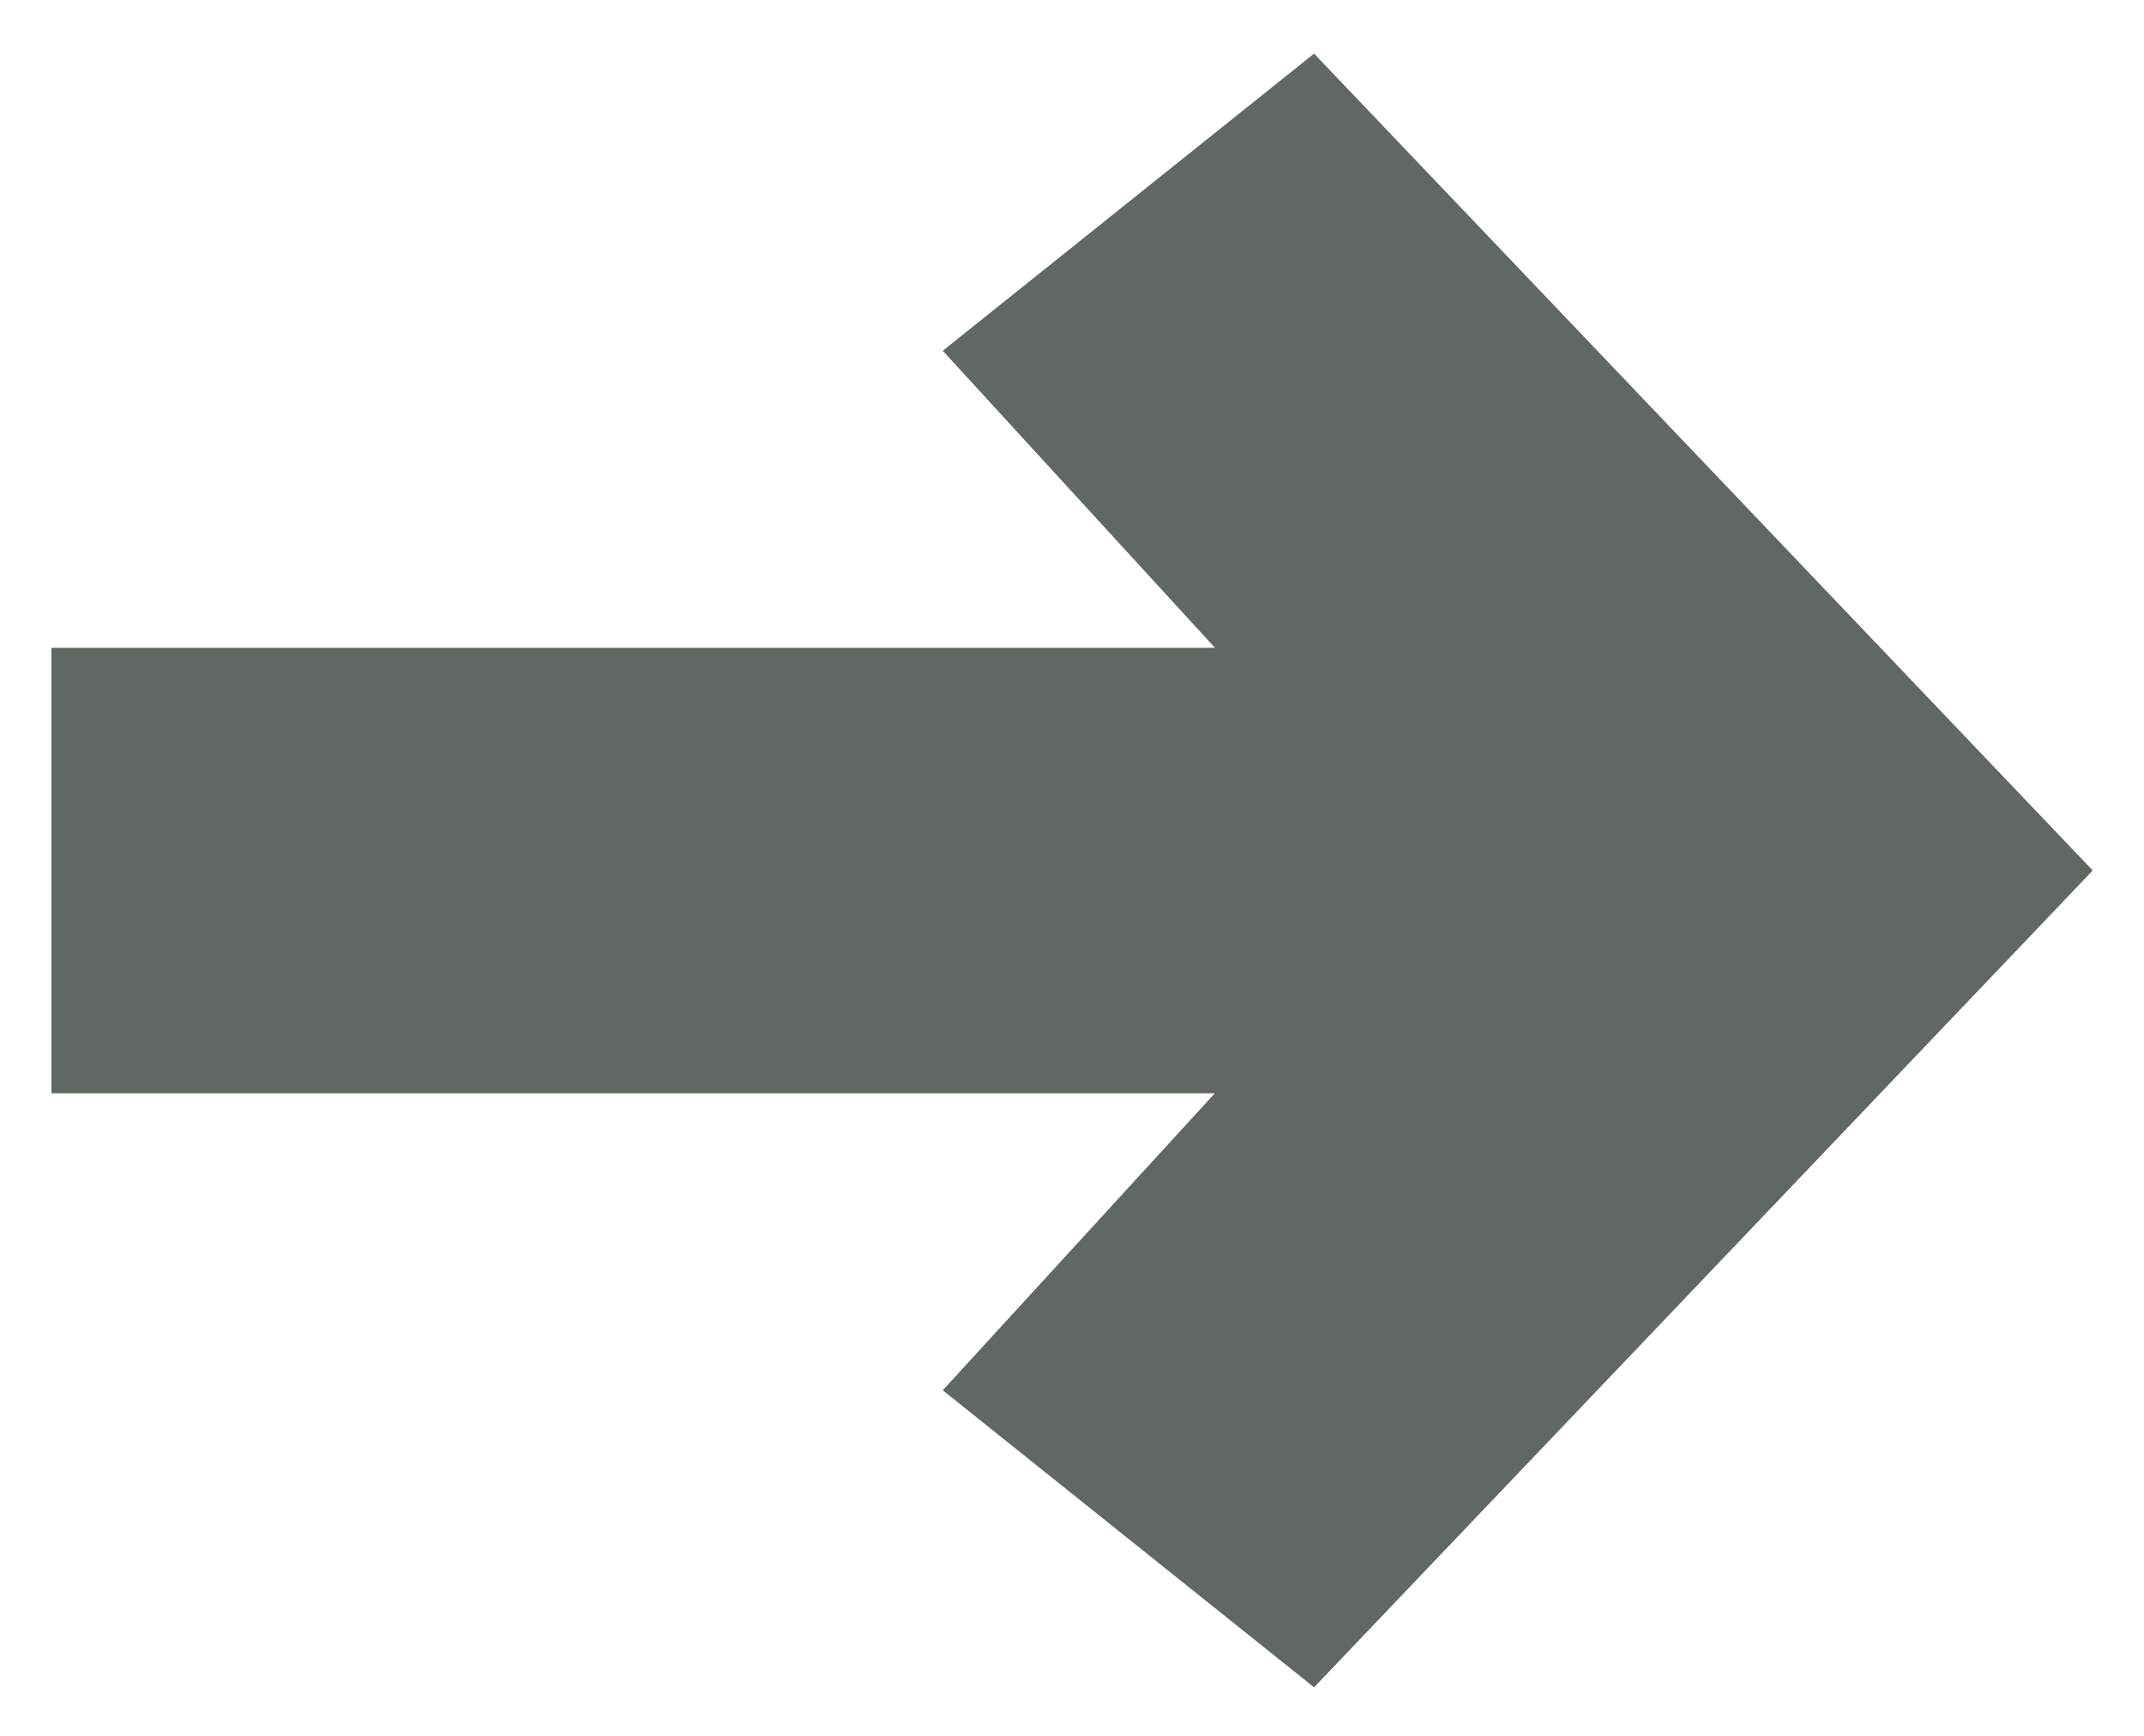 <svg width="21" height="17" viewBox="0 0 21 17" fill="none" xmlns="http://www.w3.org/2000/svg">
<path fill-rule="evenodd" clip-rule="evenodd" d="M20.498 8.525L12.871 16.525L9.234 13.616L11.899 10.707H0.504V6.344H11.9L9.234 3.435L12.871 0.525L20.498 8.525Z" fill="#616861"/>
</svg>
